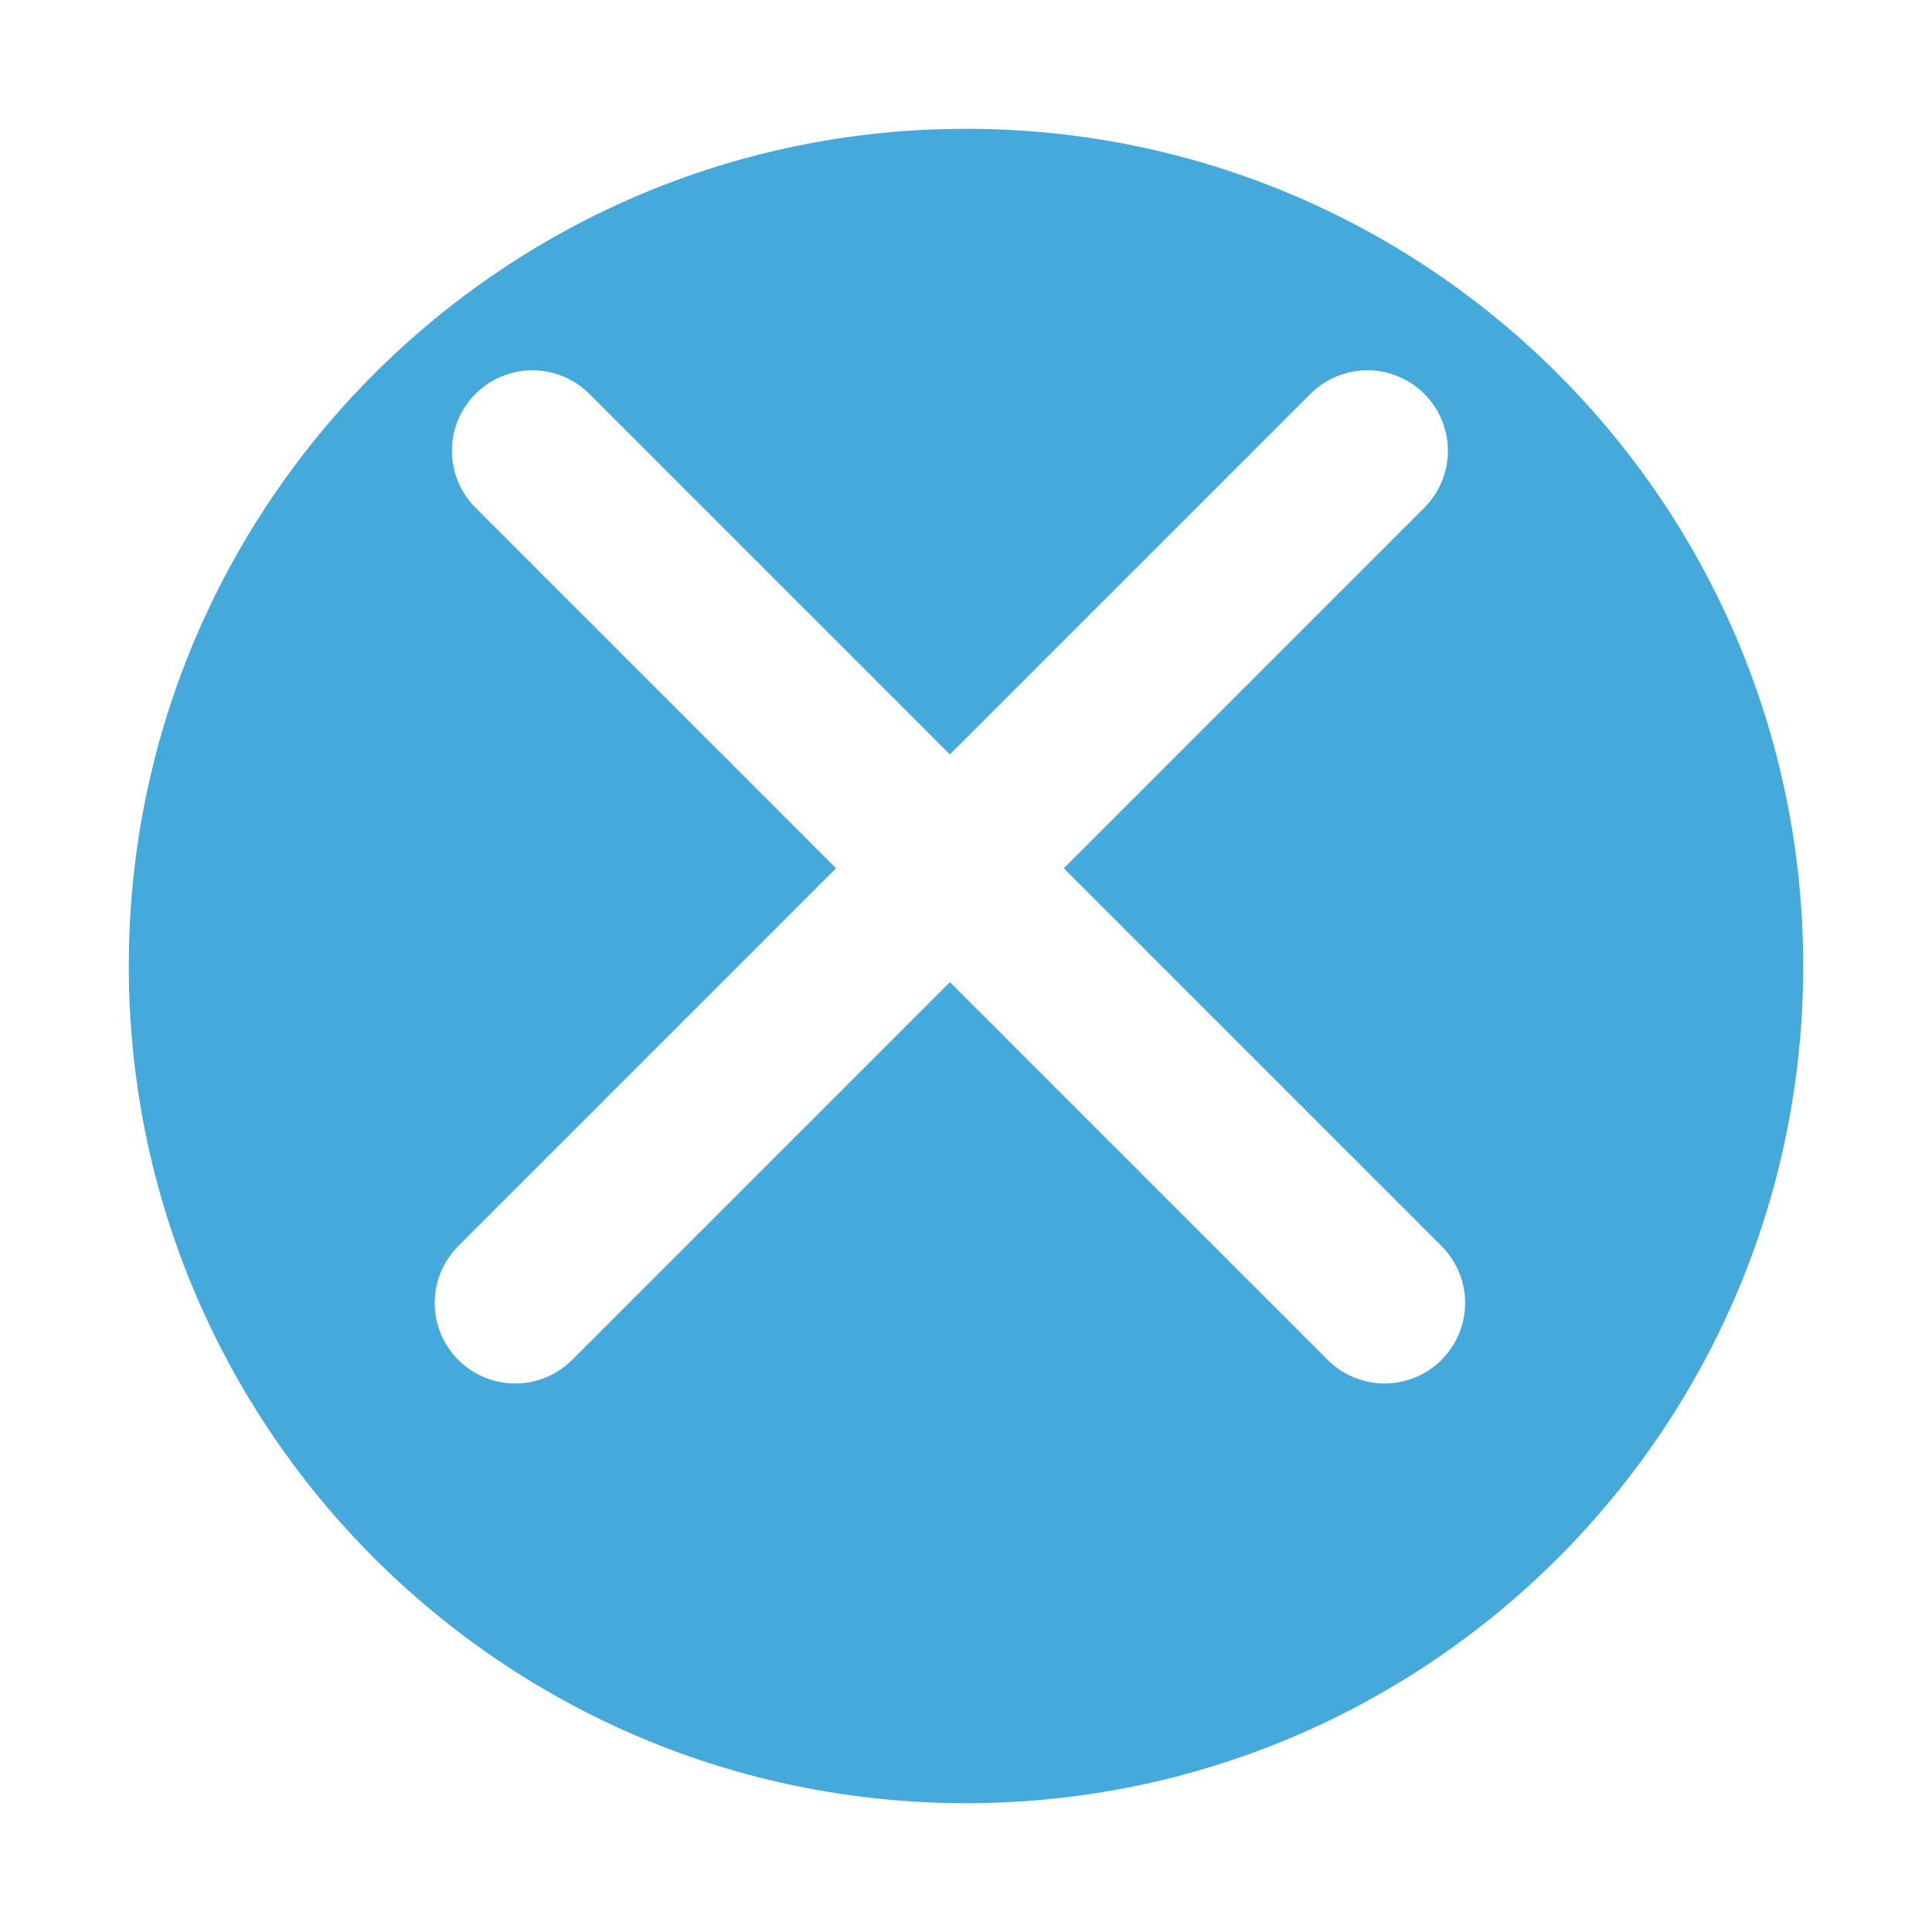 <svg width="60" height="60" viewBox="0 0 60 60" fill="none" xmlns="http://www.w3.org/2000/svg">
<g filter="url(#filter0_d)">
<path d="M56 28C56 42.359 44.359 54 30 54C15.641 54 4 42.359 4 28C4 13.641 15.641 2 30 2C44.359 2 56 13.641 56 28Z" fill="#45AADB"/>
</g>
<line x1="16" y1="40.465" x2="42.465" y2="14" stroke="white" stroke-width="5" stroke-linecap="round"/>
<line x1="16.535" y1="14" x2="43" y2="40.465" stroke="white" stroke-width="5" stroke-linecap="round"/>
<defs>
<filter id="filter0_d" x="0" y="0" width="60" height="60" filterUnits="userSpaceOnUse" color-interpolation-filters="sRGB">
<feFlood flood-opacity="0" result="BackgroundImageFix"/>
<feColorMatrix in="SourceAlpha" type="matrix" values="0 0 0 0 0 0 0 0 0 0 0 0 0 0 0 0 0 0 127 0"/>
<feOffset dy="2"/>
<feGaussianBlur stdDeviation="2"/>
<feColorMatrix type="matrix" values="0 0 0 0 0 0 0 0 0 0 0 0 0 0 0 0 0 0 0.25 0"/>
<feBlend mode="normal" in2="BackgroundImageFix" result="effect1_dropShadow"/>
<feBlend mode="normal" in="SourceGraphic" in2="effect1_dropShadow" result="shape"/>
</filter>
</defs>
</svg>
